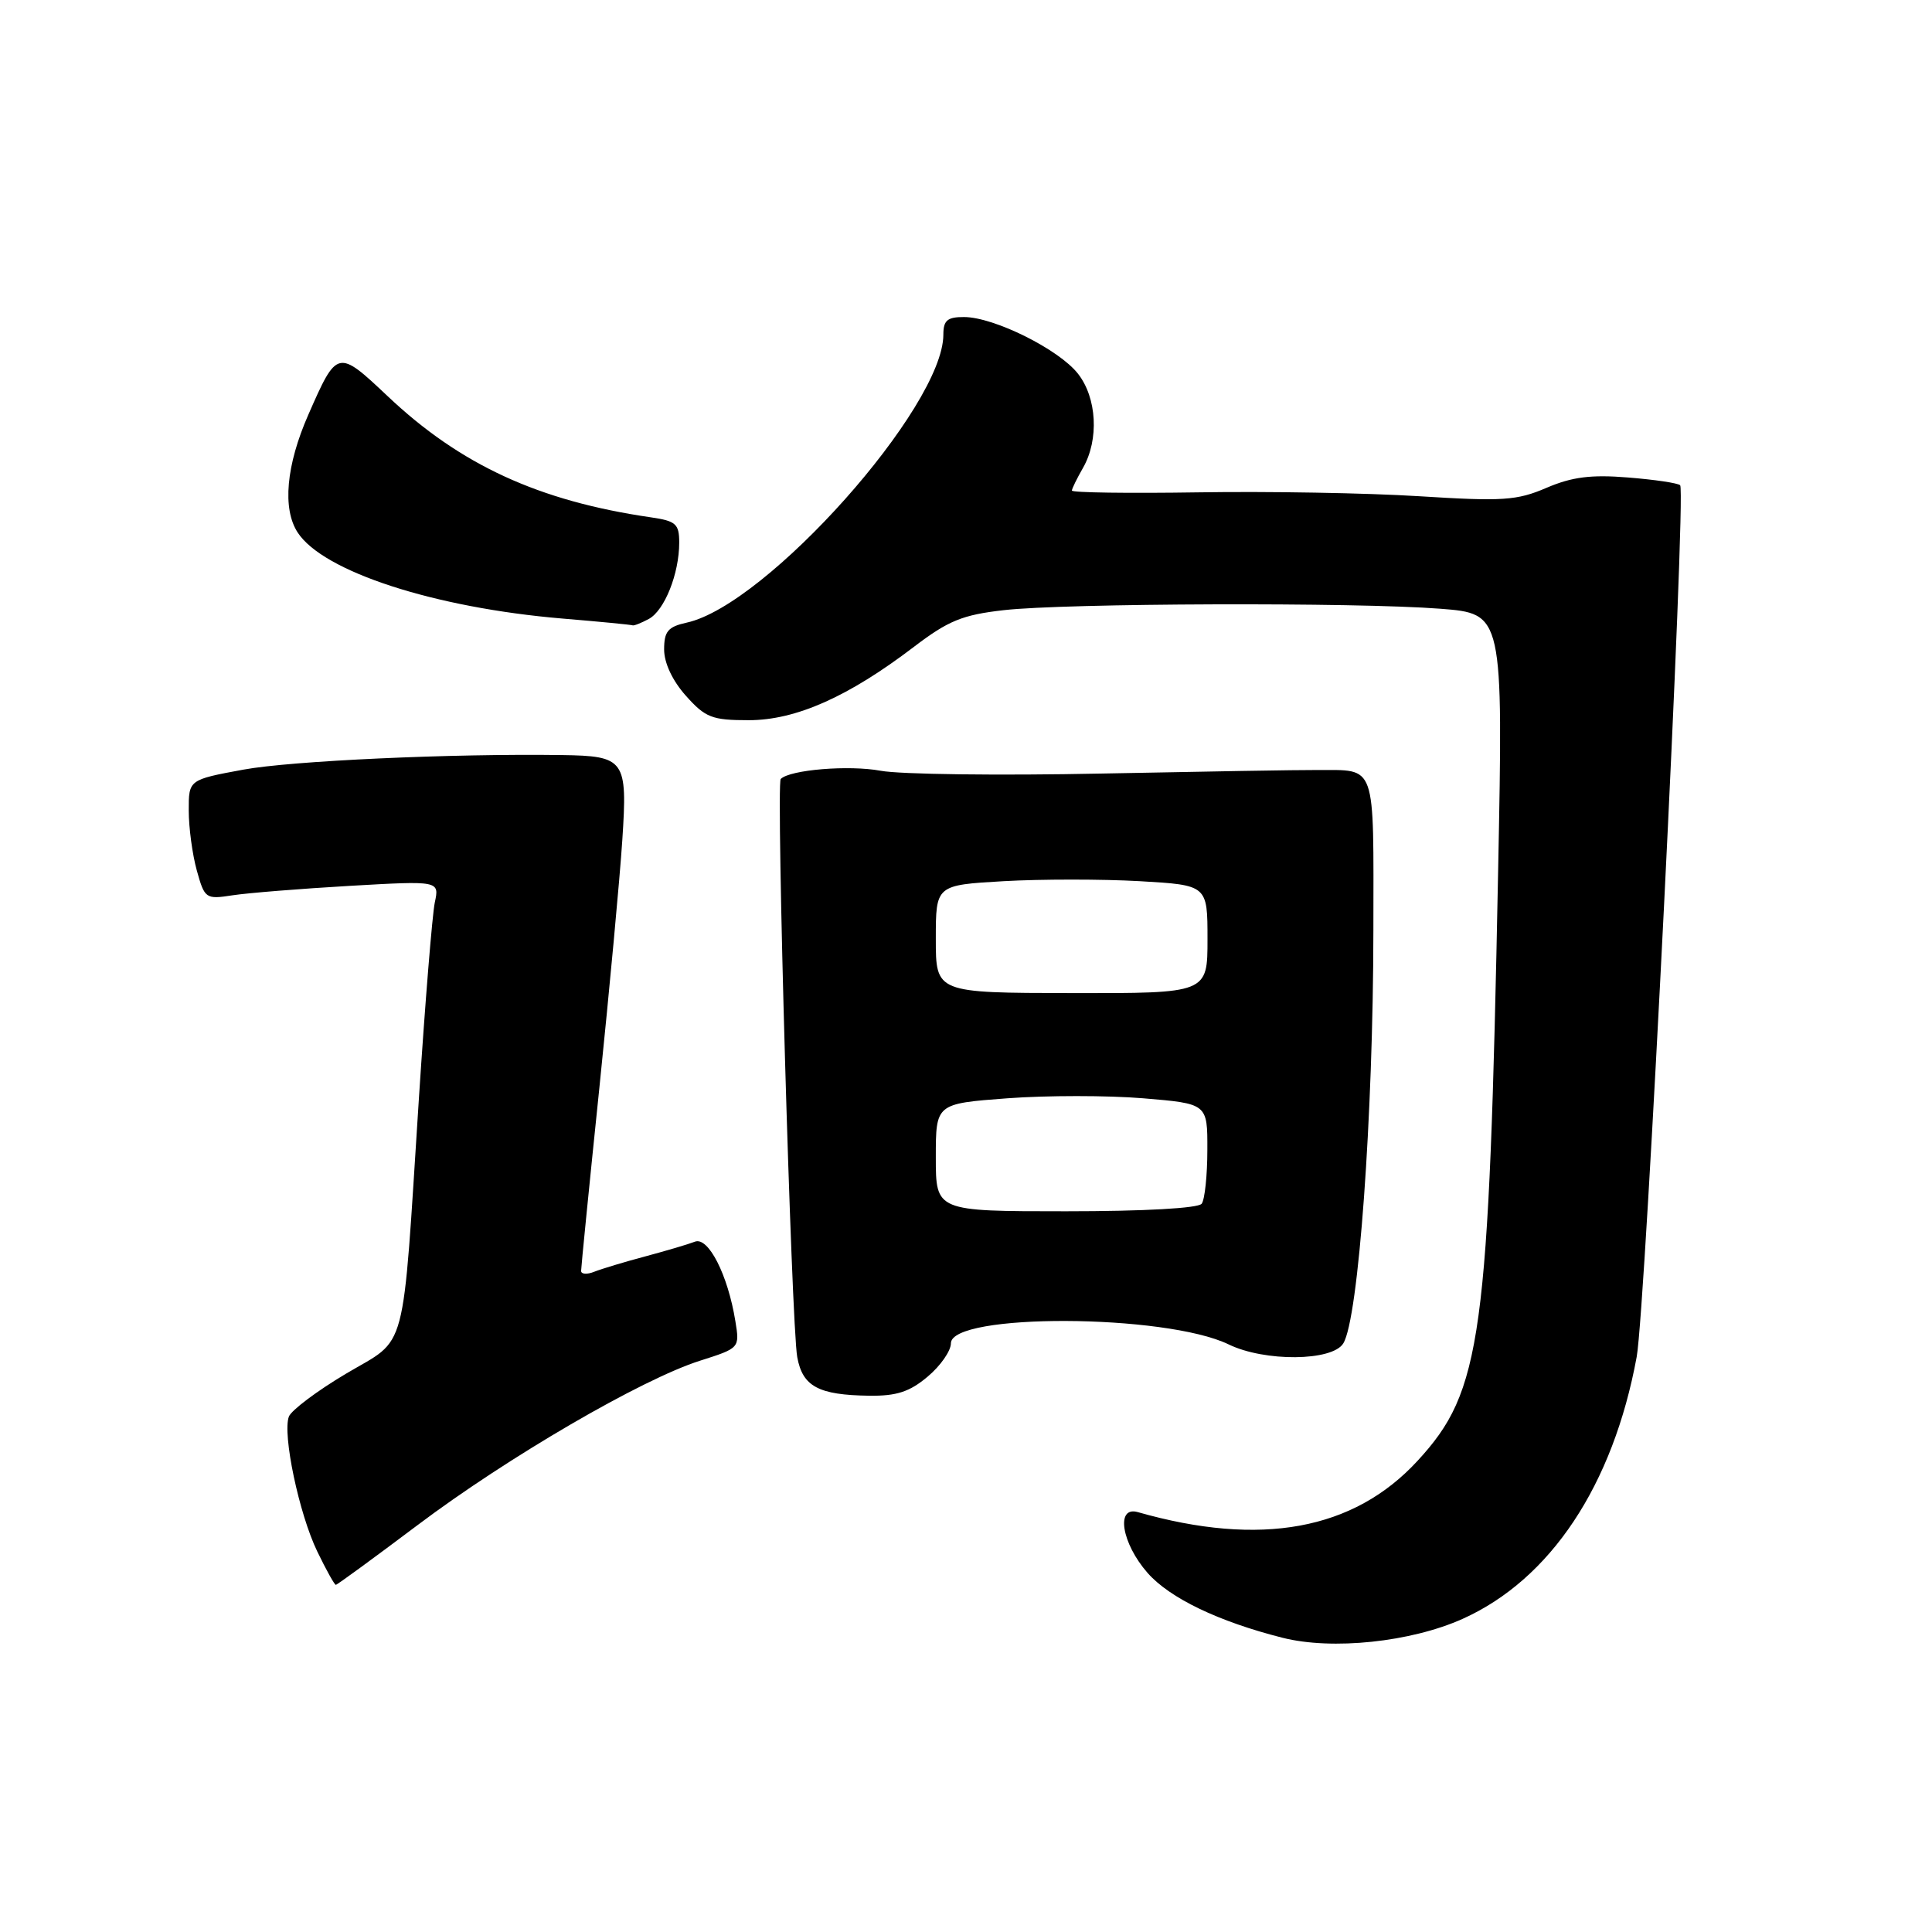 <?xml version="1.0" encoding="UTF-8" standalone="no"?>
<!DOCTYPE svg PUBLIC "-//W3C//DTD SVG 1.1//EN" "http://www.w3.org/Graphics/SVG/1.1/DTD/svg11.dtd" >
<svg xmlns="http://www.w3.org/2000/svg" xmlns:xlink="http://www.w3.org/1999/xlink" version="1.1" viewBox="0 0 256 256">
 <g >
 <path fill="currentColor"
d=" M 193.80 214.51 C 205.45 209.28 213.74 196.81 216.87 179.79 C 218.04 173.40 223.45 65.11 222.63 64.30 C 222.35 64.01 219.24 63.55 215.73 63.27 C 210.83 62.87 208.31 63.19 204.92 64.64 C 200.99 66.33 199.12 66.45 188.00 65.75 C 181.12 65.32 167.96 65.09 158.75 65.24 C 149.54 65.38 142.01 65.28 142.03 65.00 C 142.05 64.72 142.71 63.38 143.50 62.00 C 145.65 58.25 145.35 52.71 142.83 49.51 C 140.30 46.29 131.72 42.02 127.75 42.01 C 125.53 42.00 125.00 42.45 125.00 44.34 C 125.00 53.92 101.61 80.17 91.00 82.50 C 88.51 83.05 88.00 83.65 88.00 86.06 C 88.00 87.85 89.11 90.21 90.89 92.20 C 93.47 95.09 94.35 95.43 99.20 95.43 C 105.45 95.43 112.40 92.34 121.10 85.71 C 125.65 82.24 127.53 81.47 133.00 80.85 C 141.13 79.92 179.68 79.79 190.84 80.66 C 199.18 81.31 199.18 81.31 198.51 115.41 C 197.29 177.48 196.36 184.32 187.82 193.58 C 179.37 202.75 167.05 205.01 150.75 200.36 C 147.81 199.53 148.62 204.50 152.06 208.42 C 155.00 211.76 161.44 214.86 169.93 217.01 C 176.51 218.68 186.94 217.59 193.80 214.51 Z  M 55.31 202.10 C 67.29 193.08 85.02 182.76 92.76 180.30 C 98.01 178.63 98.02 178.62 97.44 175.06 C 96.45 168.93 93.86 163.84 92.08 164.53 C 91.21 164.87 88.25 165.74 85.50 166.48 C 82.75 167.21 79.71 168.13 78.75 168.51 C 77.79 168.90 77.00 168.85 77.00 168.40 C 77.00 167.95 78.09 156.99 79.43 144.04 C 80.76 131.09 82.13 116.36 82.46 111.30 C 83.16 100.65 82.82 100.17 74.43 100.05 C 59.85 99.84 38.61 100.81 32.25 101.98 C 25.00 103.32 25.00 103.32 25.01 107.41 C 25.01 109.66 25.49 113.23 26.08 115.35 C 27.12 119.09 27.26 119.18 30.82 118.63 C 32.85 118.32 39.84 117.76 46.36 117.38 C 58.23 116.70 58.23 116.70 57.61 119.60 C 57.28 121.19 56.33 132.85 55.51 145.50 C 53.26 180.29 54.10 177.12 45.85 182.02 C 42.01 184.30 38.61 186.86 38.28 187.70 C 37.40 190.01 39.62 200.59 42.05 205.60 C 43.22 208.02 44.32 210.00 44.50 210.00 C 44.67 210.00 49.54 206.44 55.31 202.10 Z  M 122.92 182.41 C 124.62 180.99 126.00 179.00 126.00 178.00 C 126.00 173.97 154.41 174.08 162.80 178.14 C 167.57 180.46 176.53 180.38 177.99 178.01 C 180.01 174.76 181.96 147.89 181.98 123.32 C 182.00 100.75 182.47 102.08 174.50 102.03 C 172.30 102.01 159.44 102.23 145.93 102.50 C 132.41 102.78 119.25 102.61 116.69 102.13 C 112.50 101.35 104.67 101.99 103.45 103.22 C 102.81 103.86 104.86 175.60 105.64 179.83 C 106.35 183.72 108.46 184.85 115.17 184.94 C 118.80 184.99 120.54 184.42 122.92 182.41 Z  M 85.96 82.02 C 88.05 80.90 90.00 76.02 90.00 71.90 C 90.00 69.42 89.56 69.03 86.25 68.55 C 71.39 66.39 61.00 61.61 51.35 52.48 C 44.75 46.25 44.66 46.27 40.86 54.94 C 37.91 61.65 37.39 67.42 39.45 70.57 C 42.84 75.75 57.56 80.53 74.50 81.96 C 79.45 82.37 83.64 82.78 83.82 82.86 C 83.99 82.94 84.95 82.56 85.96 82.02 Z  M 124.00 153.37 C 124.00 146.24 124.00 146.24 133.48 145.53 C 138.69 145.14 146.79 145.14 151.48 145.53 C 160.00 146.24 160.00 146.24 159.98 152.37 C 159.98 155.74 159.64 158.95 159.23 159.50 C 158.79 160.10 151.60 160.50 141.25 160.50 C 124.00 160.50 124.00 160.50 124.00 153.37 Z  M 124.00 124.42 C 124.00 117.28 124.00 117.28 133.00 116.76 C 137.95 116.48 146.05 116.48 151.00 116.76 C 160.00 117.28 160.00 117.28 160.00 124.45 C 160.00 131.62 160.00 131.62 142.00 131.59 C 124.00 131.56 124.00 131.56 124.00 124.42 Z "/>
</g>
</svg>